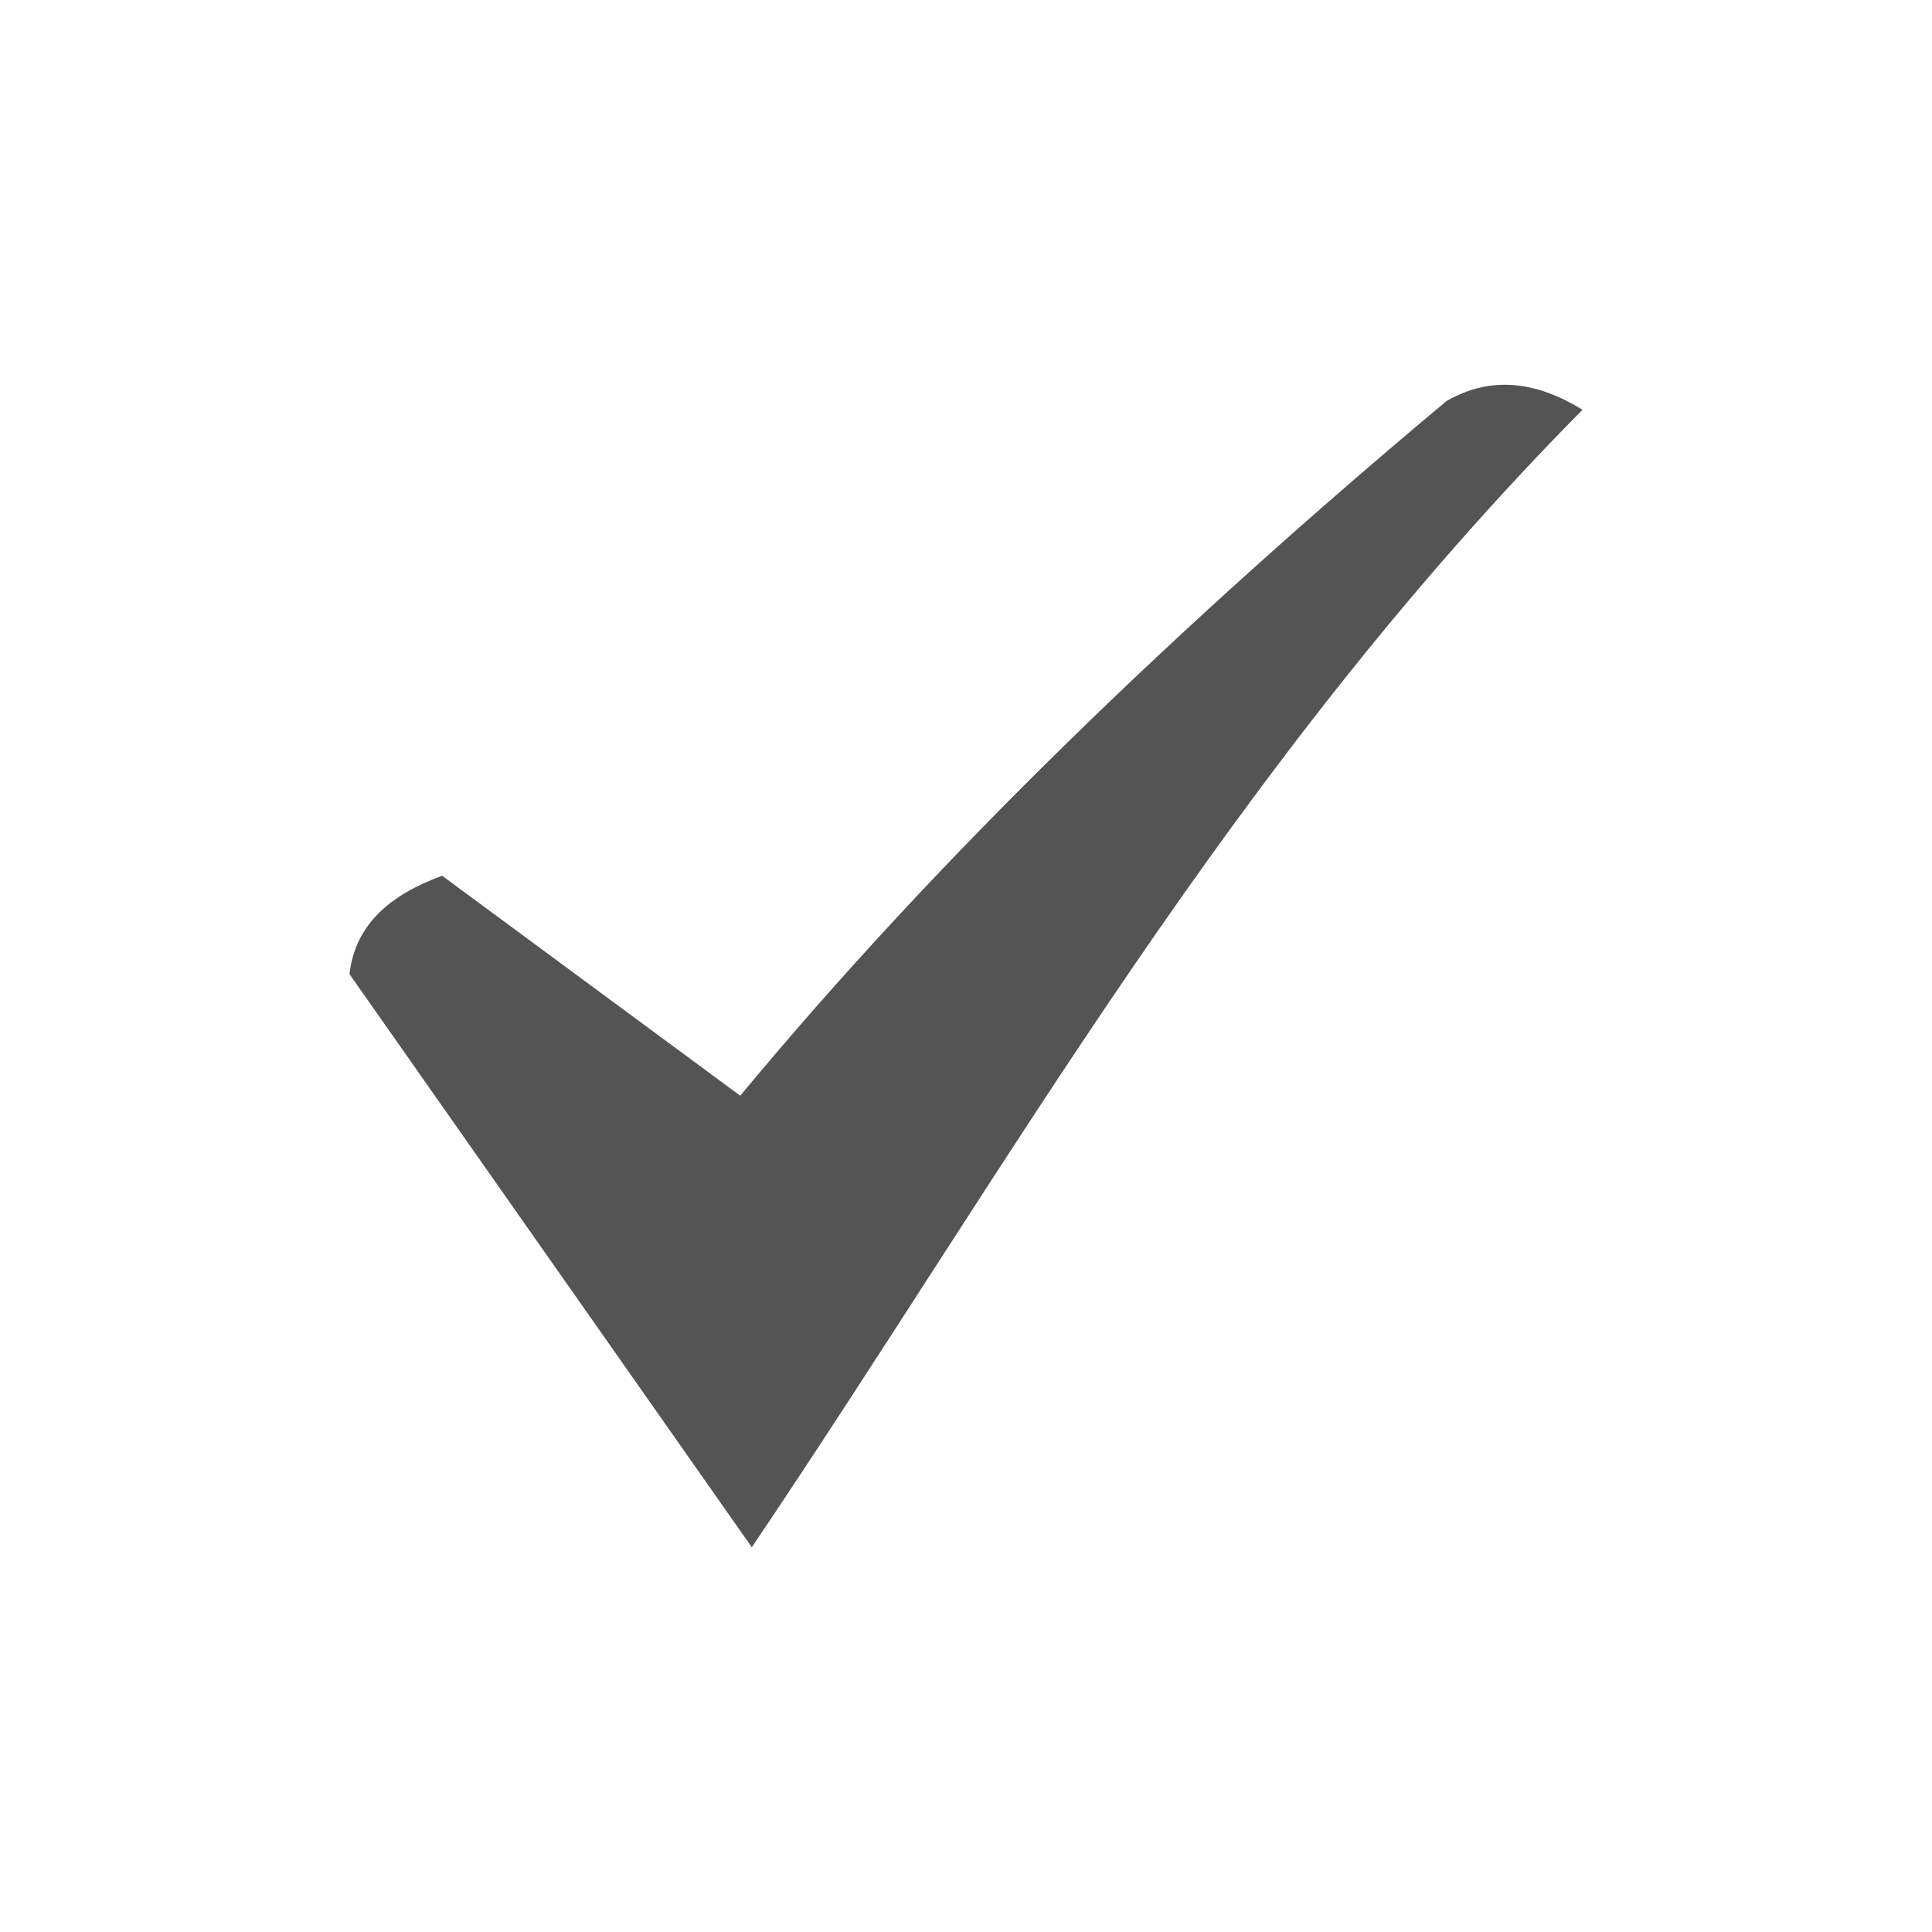 <?xml version="1.0" encoding="UTF-8" standalone="no"?>
<!-- Created with Inkscape (http://www.inkscape.org/) -->

<svg
   xmlns:dc="http://purl.org/dc/elements/1.1/"
   xmlns:cc="http://creativecommons.org/ns#"
   xmlns:rdf="http://www.w3.org/1999/02/22-rdf-syntax-ns#"
   xmlns:svg="http://www.w3.org/2000/svg"
   xmlns="http://www.w3.org/2000/svg"
   xmlns:sodipodi="http://sodipodi.sourceforge.net/DTD/sodipodi-0.dtd"
   xmlns:inkscape="http://www.inkscape.org/namespaces/inkscape"
   id="svg2"
   version="1.1"
   inkscape:version="0.91 r13725"
   width="128"
   height="128"
   viewBox="0 0 128 128"
   sodipodi:docname="check.svg">
  <defs
     id="defs6" />
  <sodipodi:namedview
     pagecolor="#ffffff"
     bordercolor="#666666"
     borderopacity="1"
     objecttolerance="10"
     gridtolerance="10"
     guidetolerance="10"
     inkscape:pageopacity="0"
     inkscape:pageshadow="2"
     inkscape:window-width="1064"
     inkscape:window-height="653"
     id="namedview4"
     showgrid="false"
     inkscape:zoom="2.6074563"
     inkscape:cx="30.442391"
     inkscape:cy="39.263251"
     inkscape:window-x="0"
     inkscape:window-y="0"
     inkscape:window-maximized="0"
     inkscape:current-layer="svg2" />
  <path
     style="opacity:0.67;fill:#000000;fill-opacity:1;fill-rule:nonzero;stroke:none;stroke-width:1;stroke-miterlimit:4;stroke-dasharray:none;stroke-opacity:1"
     d="m 23.156,64.54 c 0.365,-3.293 2.709,-5.268 6.136,-6.52 l 19.751,14.574 c 13.167,-15.88 29.023,-31.163 46.789,-46.022 3.004,-1.731 6.008,-1.269 9.013,0.575 C 81.527,50.738 66.988,77.029 49.81,102.509 Z"
     id="path4138"
     inkscape:connector-curvature="0"
     sodipodi:nodetypes="ccccccc" />
</svg>
